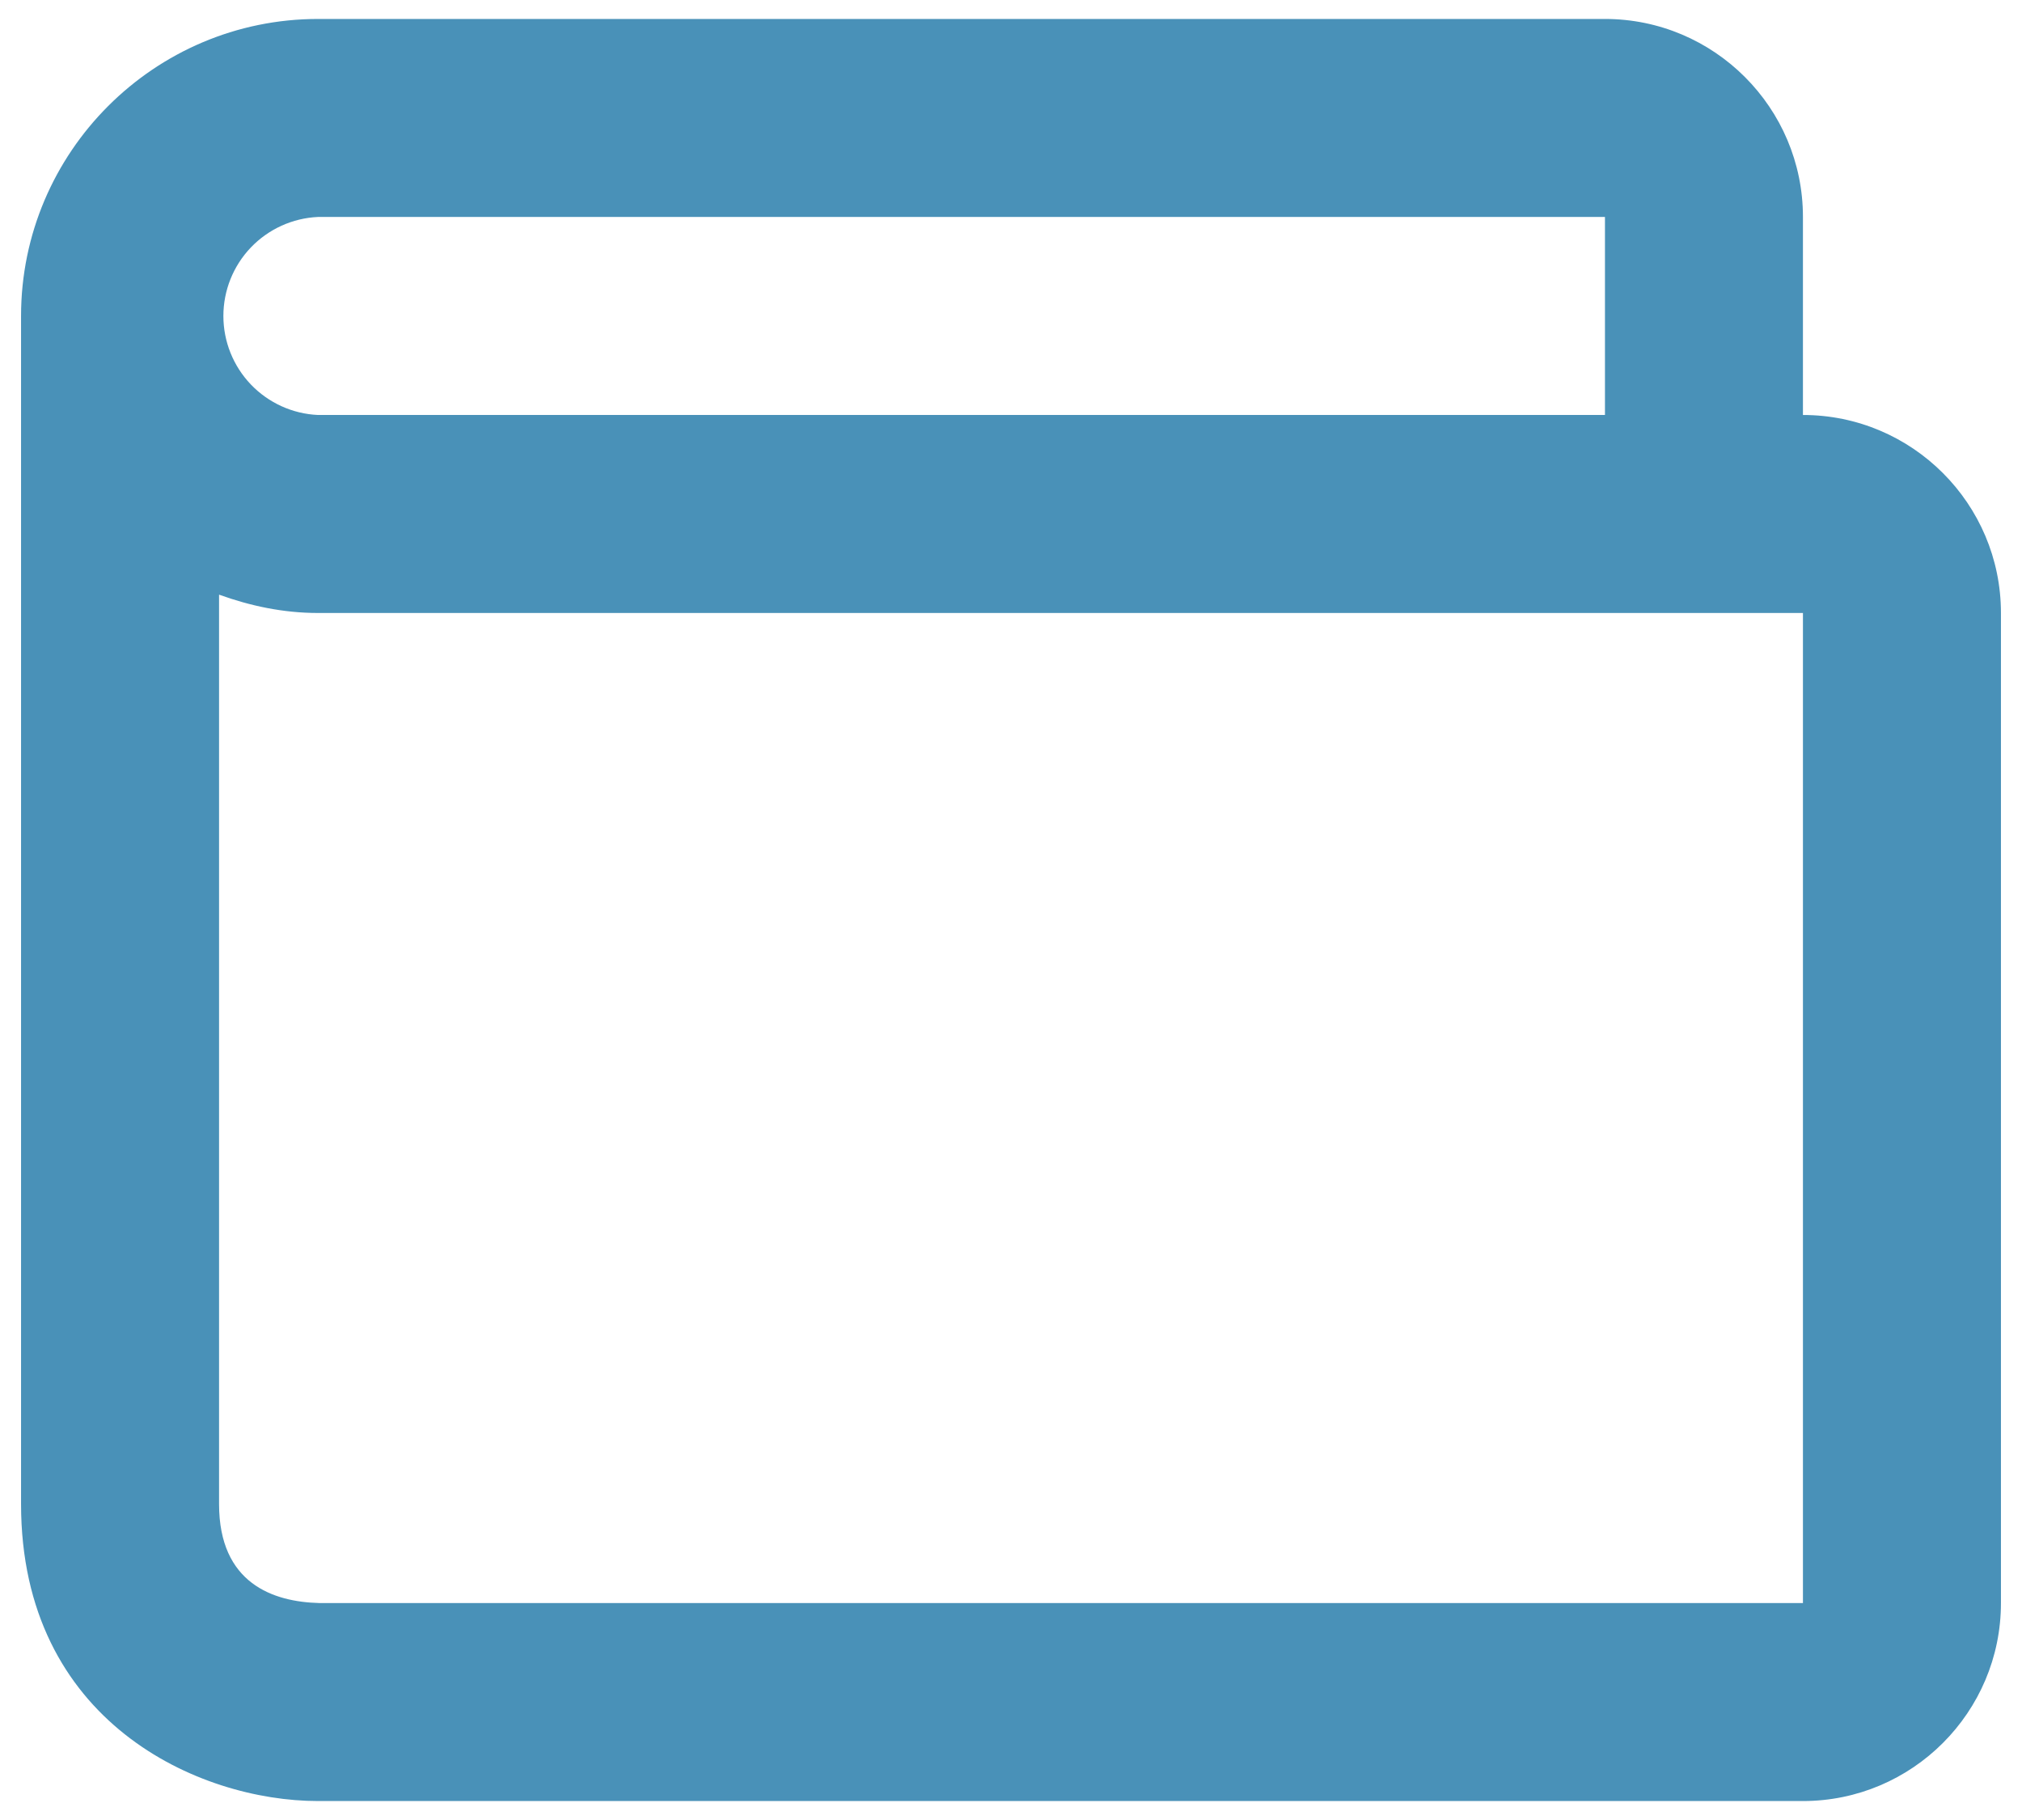 <svg width="80" height="72" viewBox="0 0 80 72" fill="none" xmlns="http://www.w3.org/2000/svg">
<path d="M71.333 16.417V8.583C71.333 4.263 67.82 0.75 63.5 0.75H12.583C6.105 0.75 0.833 6.022 0.833 12.5V59.5C0.833 68.121 7.86 71.25 12.583 71.25H71.333C75.653 71.25 79.167 67.737 79.167 63.417V24.25C79.167 19.93 75.653 16.417 71.333 16.417ZM12.583 8.583H63.5V16.417H12.583C11.575 16.372 10.623 15.939 9.925 15.21C9.227 14.48 8.838 13.509 8.838 12.5C8.838 11.491 9.227 10.52 9.925 9.79C10.623 9.061 11.575 8.628 12.583 8.583ZM71.333 63.417H12.63C10.821 63.37 8.667 62.653 8.667 59.5V23.525C9.896 23.968 11.201 24.25 12.583 24.25H71.333V63.417Z" fill="#4991B8"/>
</svg>
